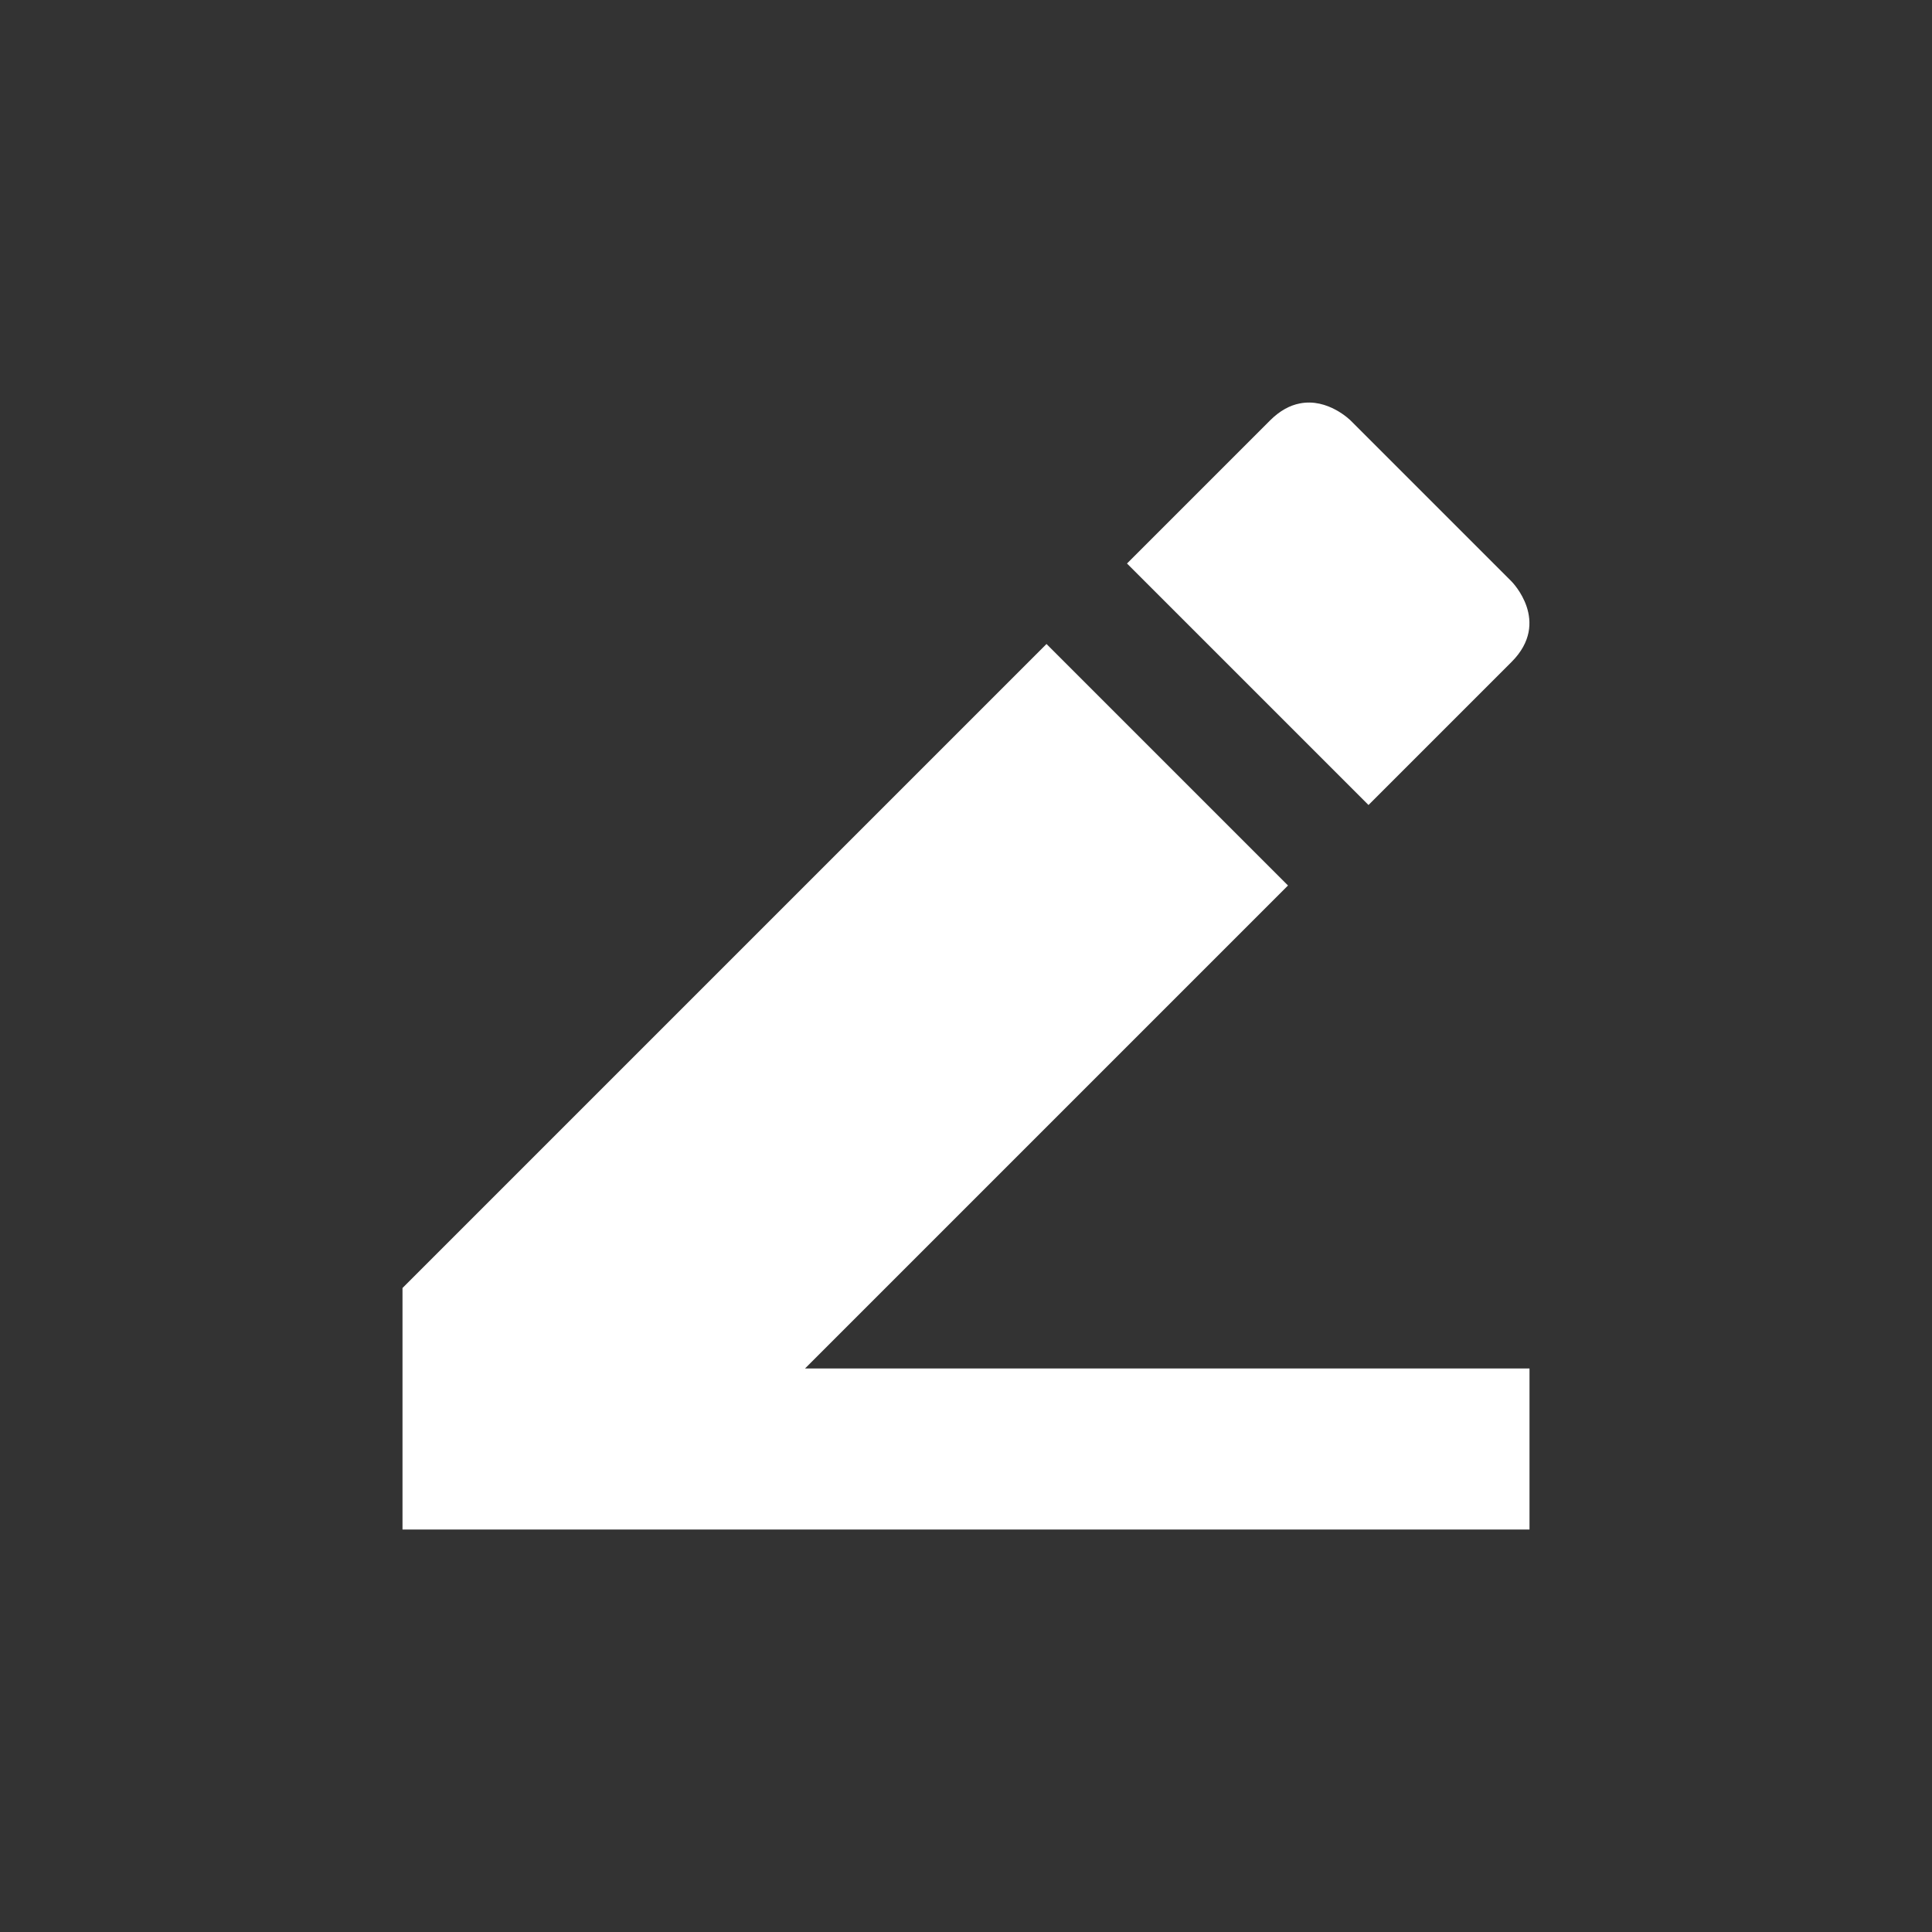 <svg xmlns="http://www.w3.org/2000/svg" width="24" height="24" version="1.1">
 <rect width="100%" height="100%" fill="#333333" stroke="none"/>
 <defs>
  <style id="current-color-scheme" type="text/css">
   .ColorScheme-Text { color:#ffffff; } .ColorScheme-Highlight { color:#e8d0a3; } .ColorScheme-NeutralText { color:#f6eddc; } .ColorScheme-PositiveText { color:#f0e1c4; } .ColorScheme-NegativeText { color:#dfbd7e; }
  </style>
 </defs>
 <g transform="translate(4,4)">
  <path style="fill:currentColor" class="ColorScheme-Text" d="M 12.145,1.012 C 12.027,1.035 11.902,1.098 11.777,1.223 L 10,3 13,6 14.777,4.223 C 15.277,3.723 14.777,3.223 14.777,3.223 L 12.777,1.223 C 12.777,1.223 12.496,0.941 12.145,1.012 Z M 9,4 1,12 V 15 H 15 V 13 H 6 L 12,7 Z"/>
 </g>
</svg>
